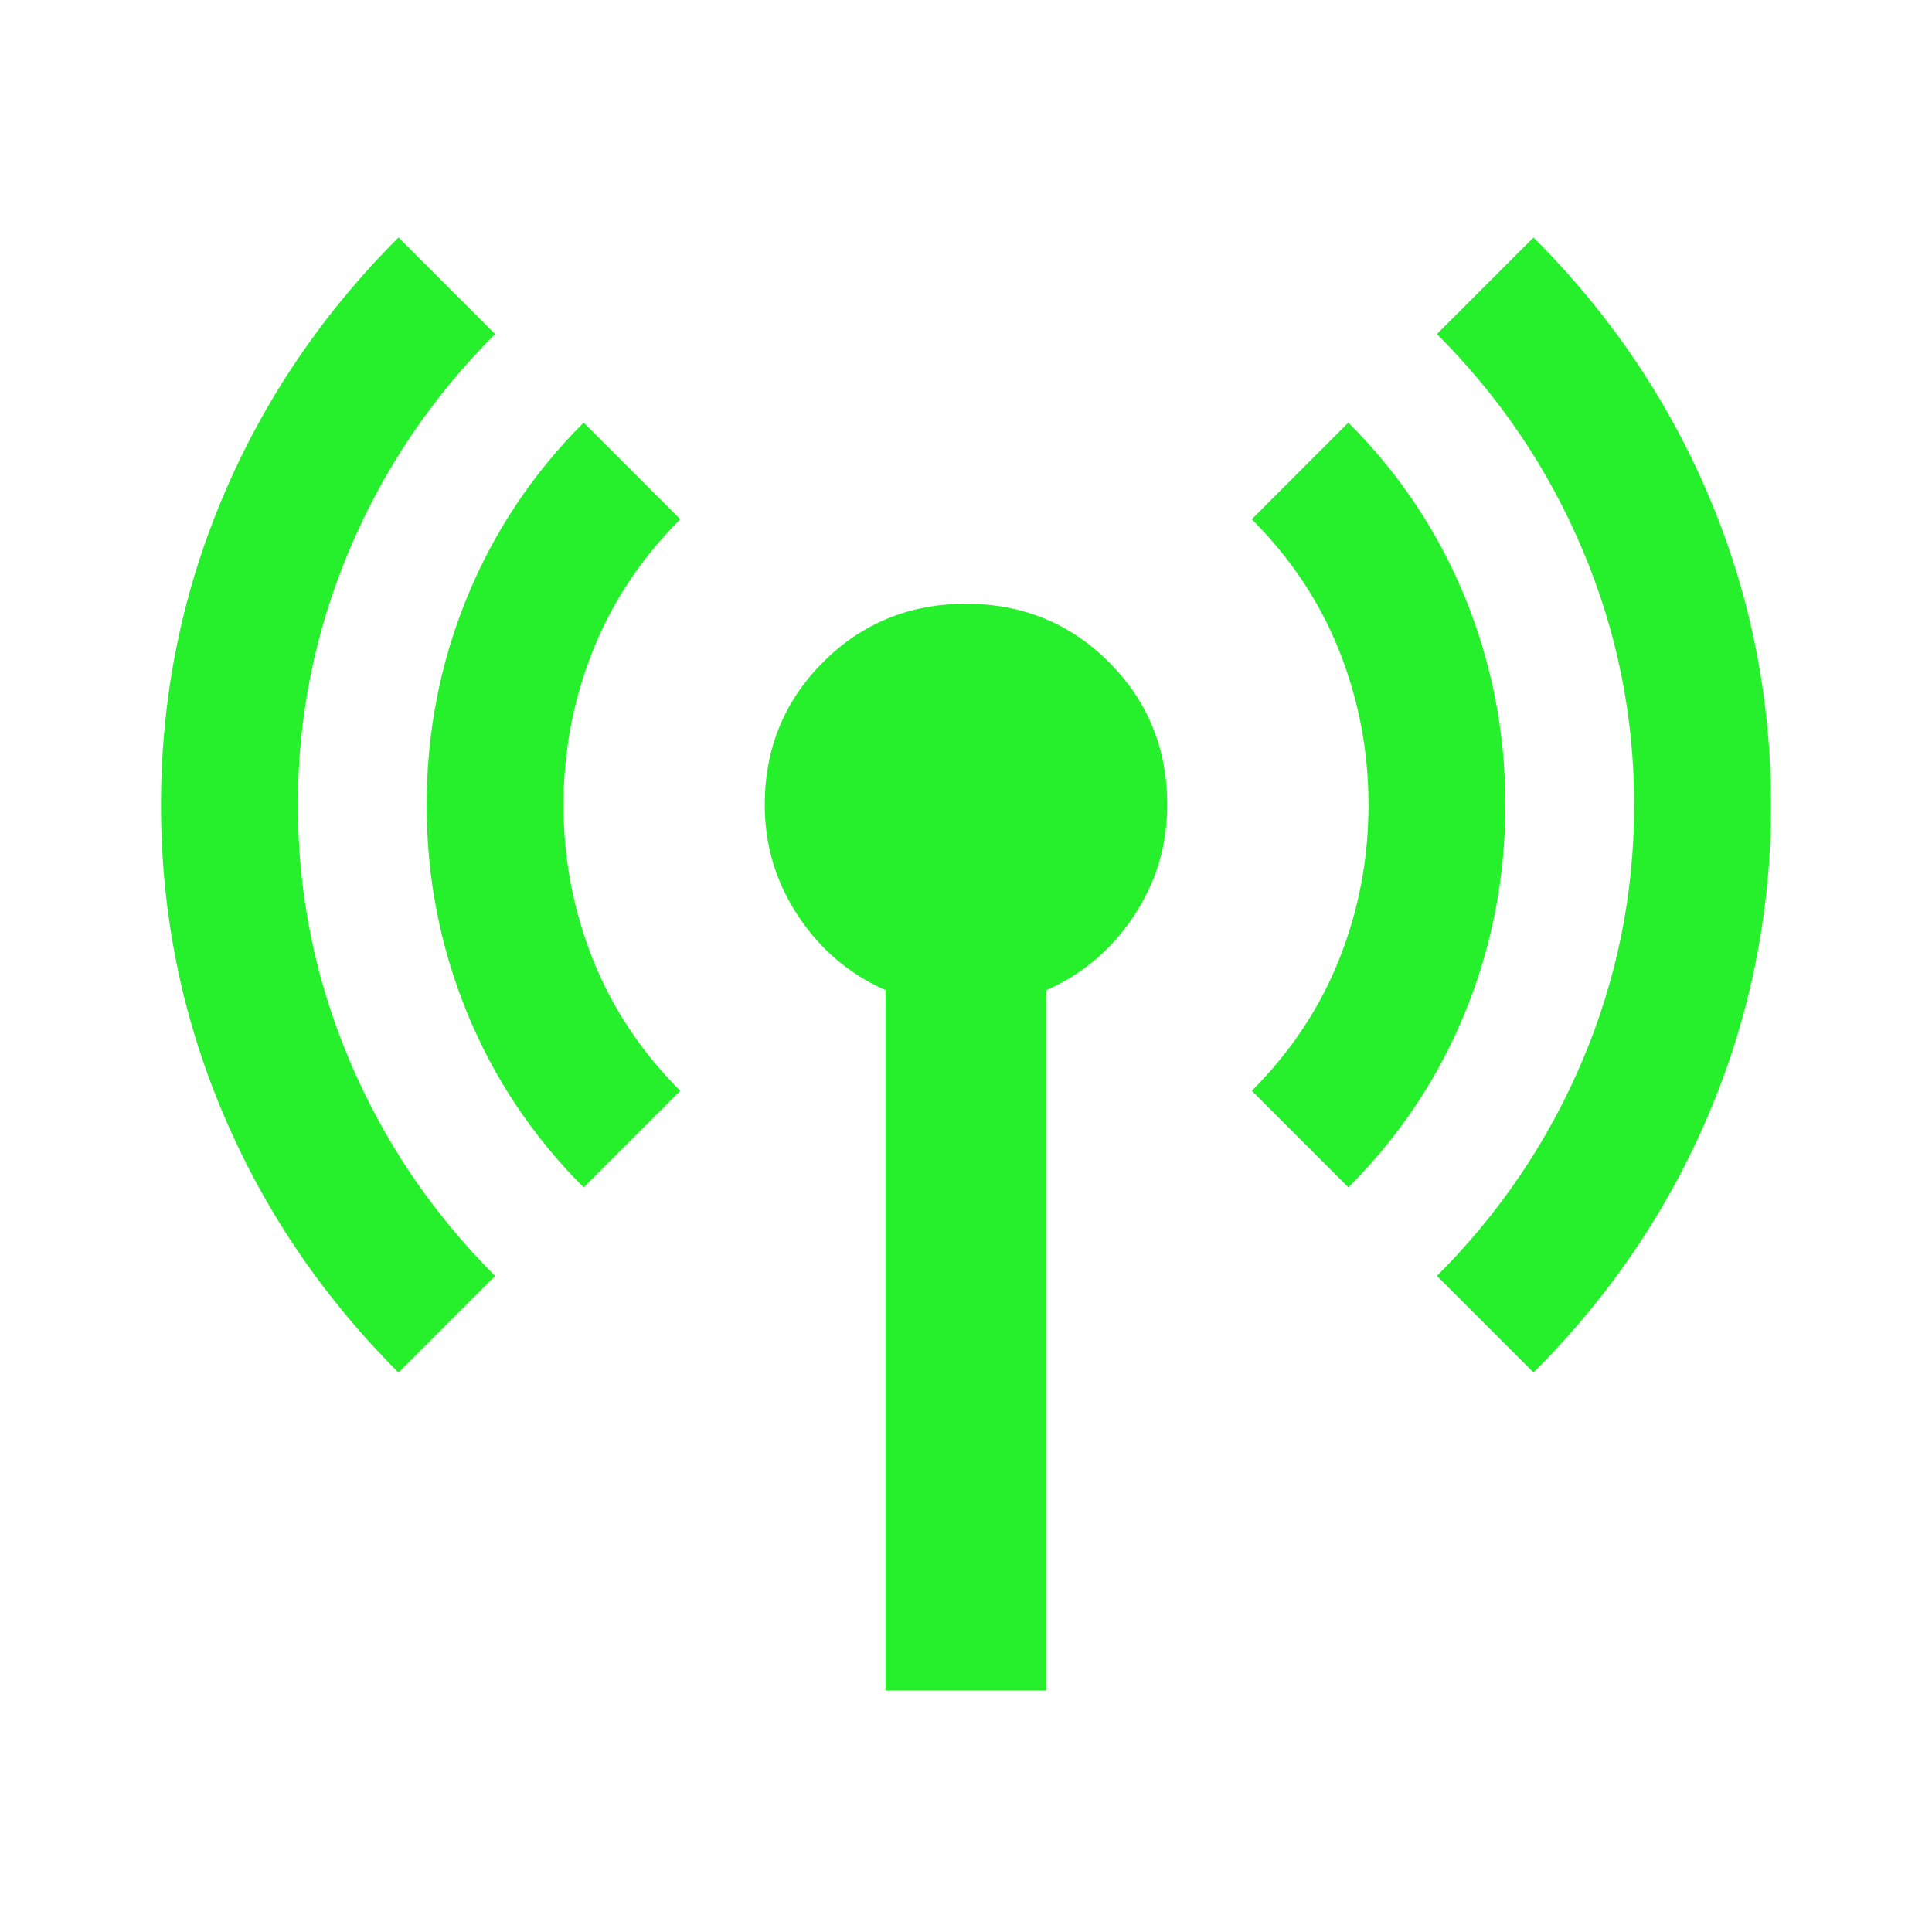 <svg xmlns="http://www.w3.org/2000/svg" height="24px" viewBox="0 -960 960 960" width="24px" fill="#26ef2b"><path d="M198-278q-57-57-87.5-129.5T80-560q0-80 30.5-152.5T198-842l48 48q-47 47-72.5 107.5T148-560q0 66 25.5 126.5T246-326l-48 48Zm92-92q-38-38-58-87t-20-103q0-54 20-103t58-87l48 48q-29 29-43.5 65.5T280-560q0 40 14.5 76.5T338-418l-48 48Zm150 250v-348q-27-12-43.5-37T380-560q0-42 29-71t71-29q42 0 71 29t29 71q0 30-16.5 55T520-468v348h-80Zm230-250-48-48q29-29 43.5-65.5T680-560q0-40-14.5-76.5T622-702l48-48q38 38 58 87t20 103q0 54-20 103t-58 87Zm92 92-48-48q47-47 72.5-107.5T812-560q0-66-25.5-126.5T714-794l48-48q57 57 87.5 129.5T880-560q0 80-30.5 152.5T762-278Z"/></svg>